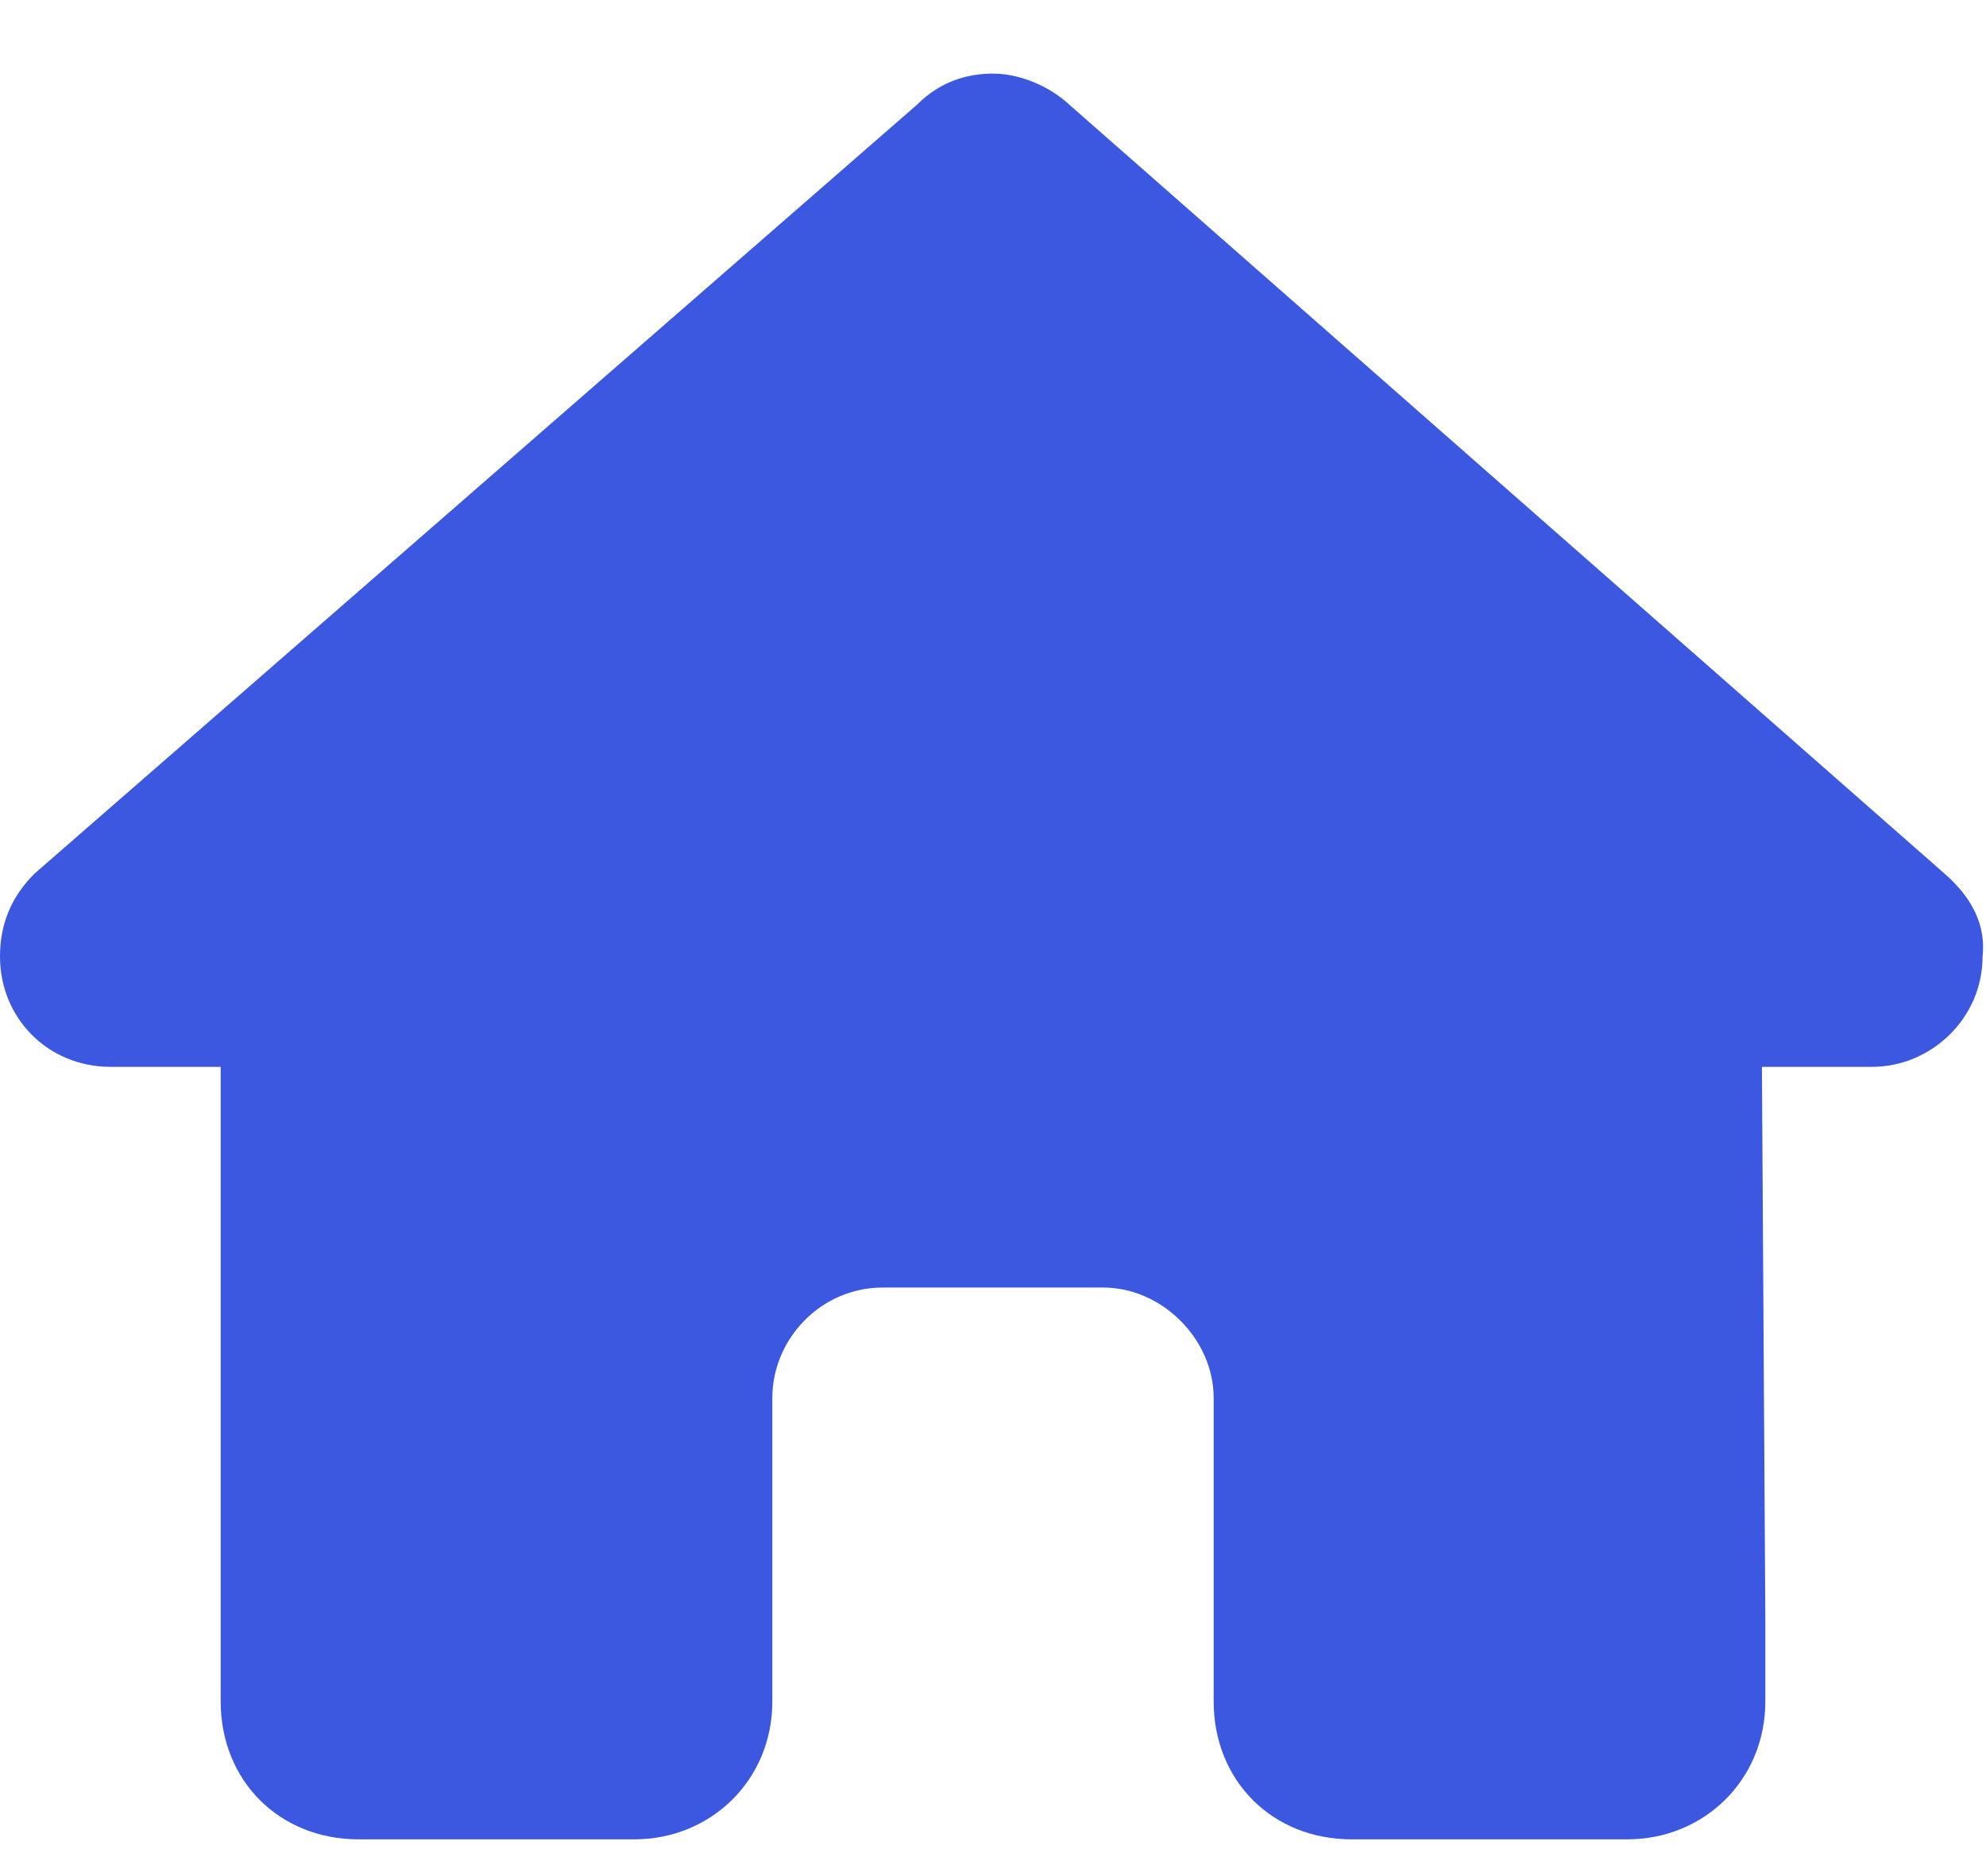 <svg width="18" height="17" viewBox="0 0 18 17" fill="none" xmlns="http://www.w3.org/2000/svg">
<path d="M17.969 8.667C17.969 9.229 17.5 9.667 16.969 9.667H15.969L16 14.667C16 14.76 16 14.854 16 14.917V15.417C16 16.135 15.438 16.667 14.75 16.667H14.25C14.188 16.667 14.156 16.667 14.125 16.667C14.094 16.667 14.031 16.667 14 16.667H12.25C11.531 16.667 11 16.135 11 15.417V12.667C11 12.135 10.531 11.667 10 11.667H8C7.438 11.667 7 12.135 7 12.667V15.417C7 16.135 6.438 16.667 5.75 16.667H4C3.938 16.667 3.906 16.667 3.844 16.667C3.812 16.667 3.781 16.667 3.75 16.667H3.25C2.531 16.667 2 16.135 2 15.417V11.917C2 11.917 2 11.885 2 11.854V9.667H1C0.438 9.667 0 9.229 0 8.667C0 8.385 0.094 8.135 0.312 7.917L8.312 0.948C8.531 0.729 8.781 0.667 9 0.667C9.219 0.667 9.469 0.76 9.656 0.917L17.625 7.917C17.875 8.135 18 8.385 17.969 8.667Z" fill="#3C57E0"/>
</svg>
